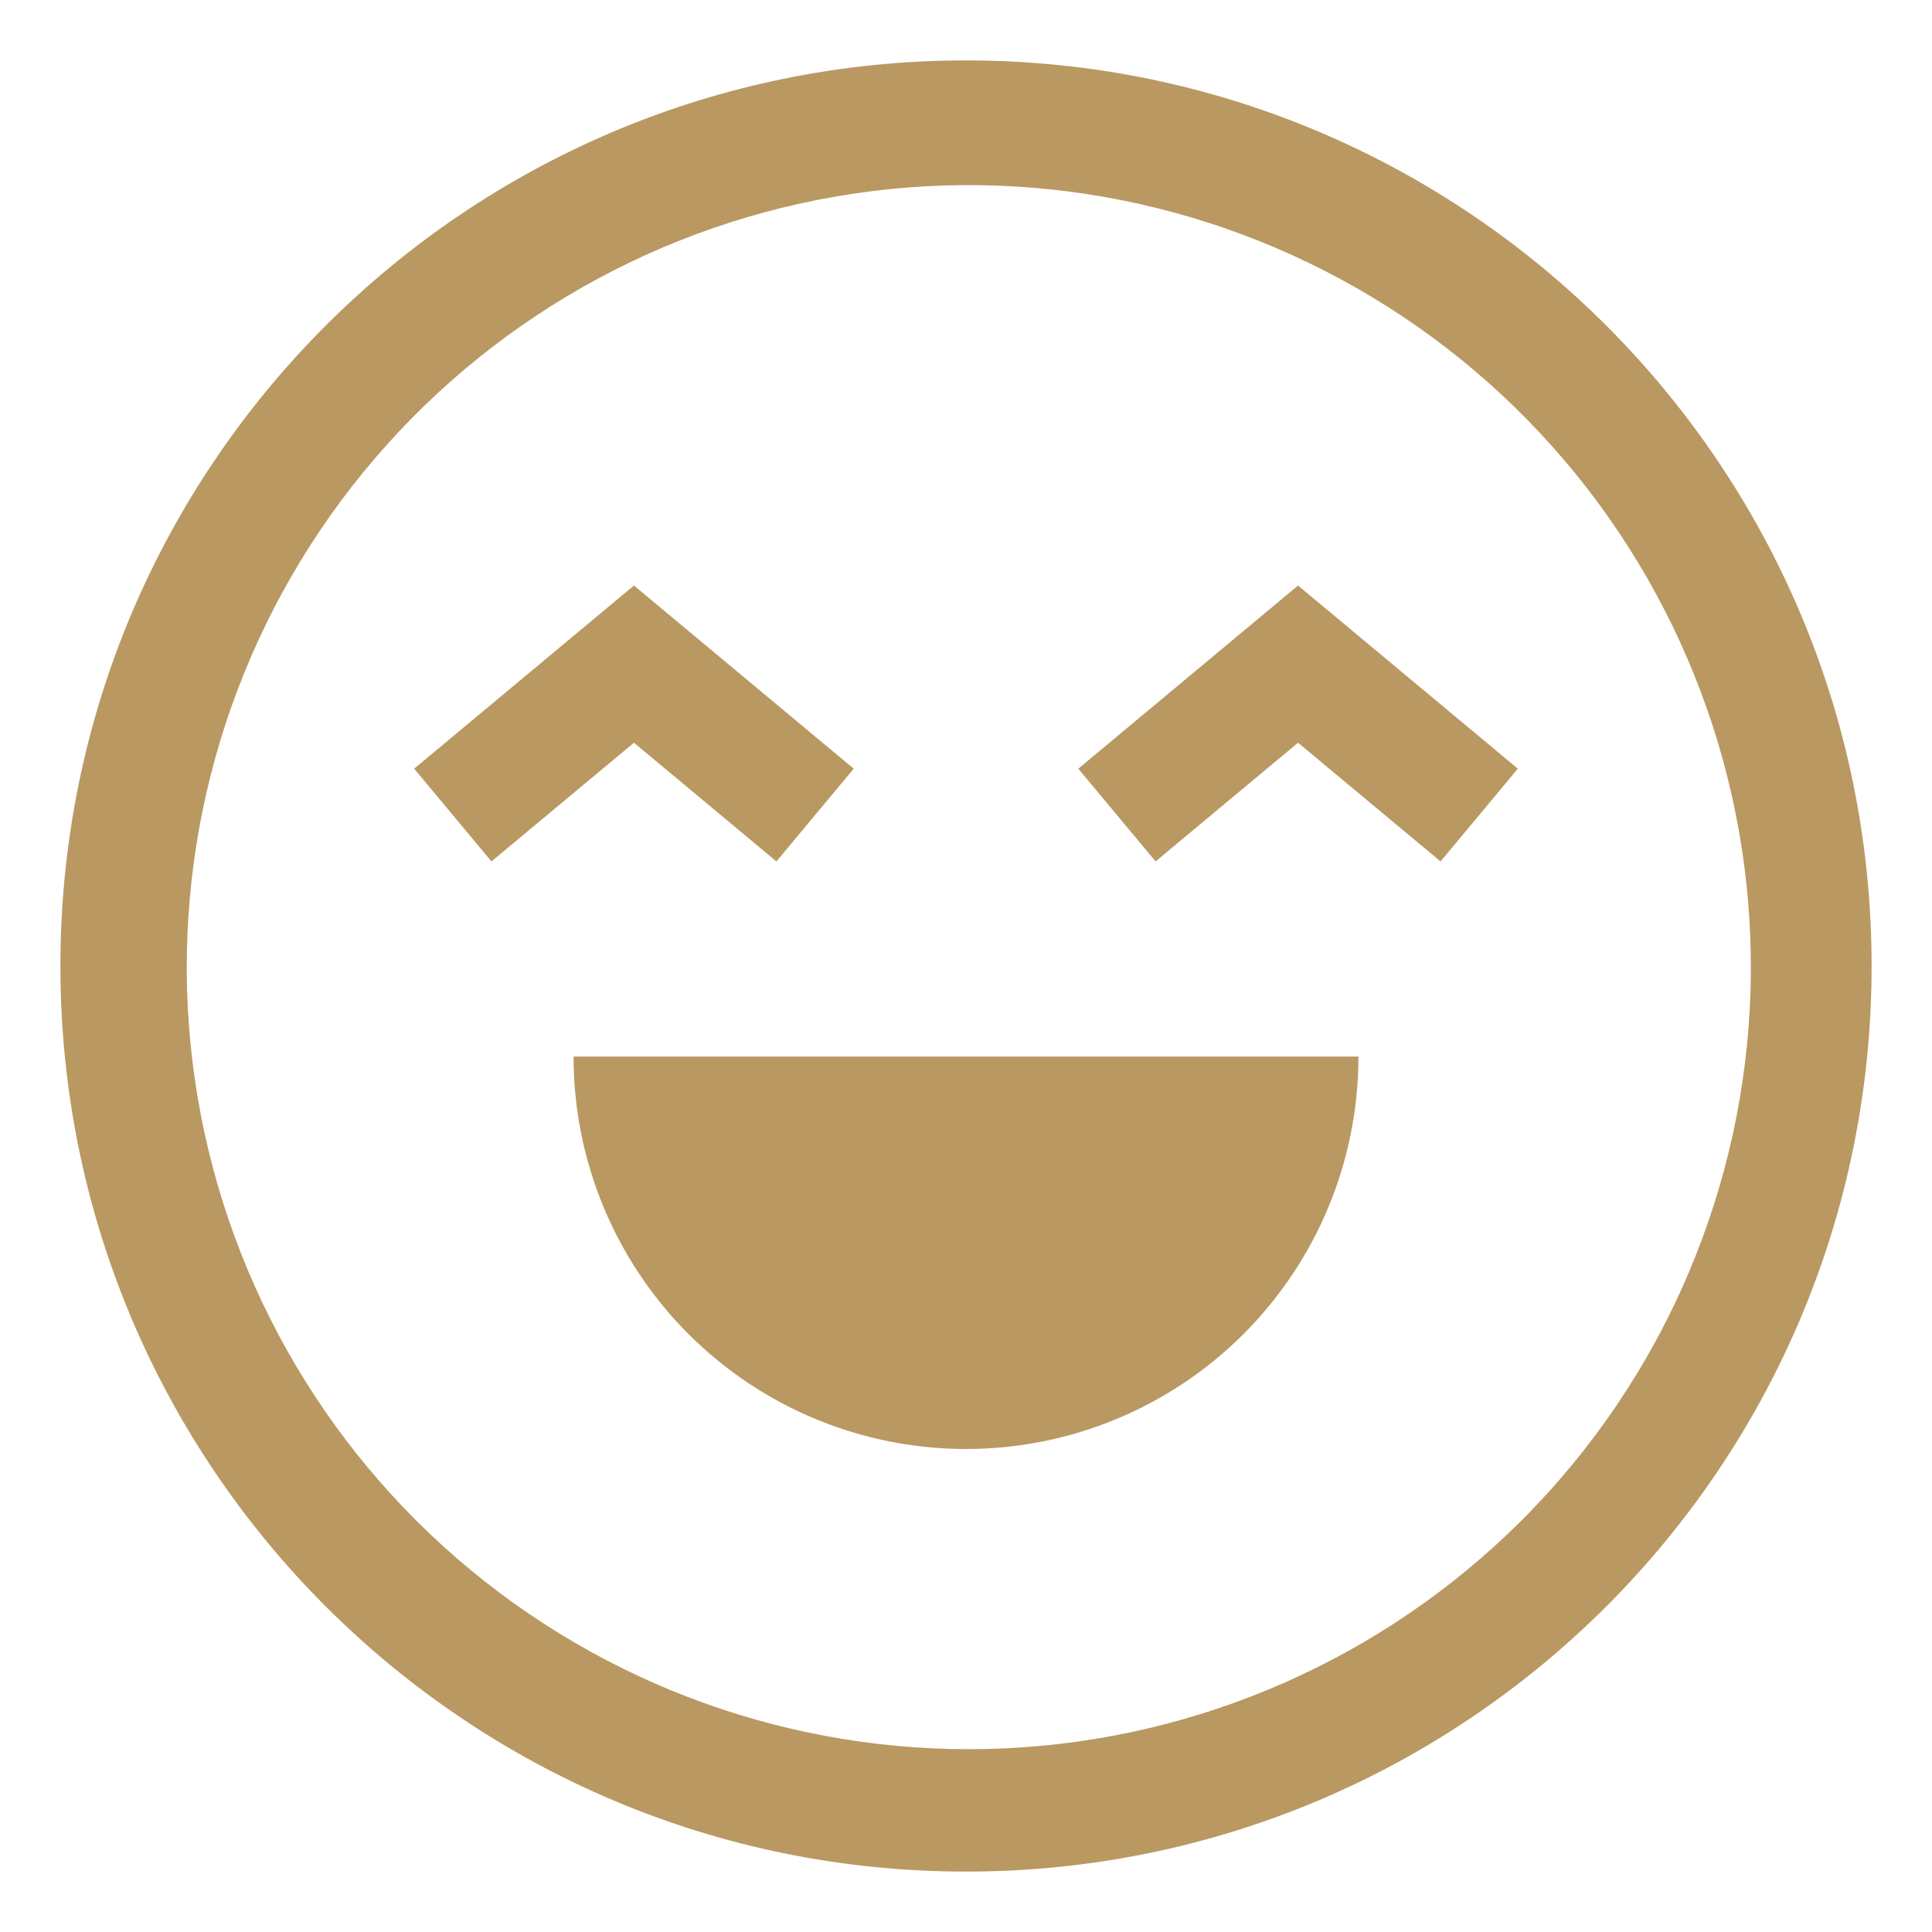 <svg width="30" height="30" viewBox="0 0 30 30" fill="none" xmlns="http://www.w3.org/2000/svg">
<path d="M15 0.938C7.234 0.938 0.938 7.234 0.938 15C0.938 22.767 7.234 29.062 15 29.062C22.767 29.062 29.062 22.767 29.062 15C29.062 7.234 22.767 0.938 15 0.938ZM23.618 23.618C21.481 25.748 18.627 27.007 15.613 27.148C12.599 27.29 9.64 26.304 7.313 24.383C4.986 22.462 3.457 19.744 3.025 16.757C2.593 13.771 3.288 10.731 4.975 8.229C6.662 5.727 9.22 3.943 12.151 3.224C15.082 2.505 18.175 2.903 20.828 4.341C23.481 5.778 25.504 8.151 26.503 10.999C27.502 13.846 27.405 16.964 26.23 19.743C25.619 21.192 24.731 22.508 23.618 23.618Z" fill="#B99862"/>
<path d="M15 22.5C16.616 22.5 18.166 21.858 19.309 20.715C20.452 19.572 21.094 18.022 21.094 16.406H8.906C8.906 18.022 9.548 19.572 10.691 20.715C11.834 21.858 13.384 22.5 15 22.5Z" fill="#B99862"/>
<path d="M12.056 13.376L13.256 11.936L9.844 9.092L6.431 11.936L7.631 13.376L9.844 11.533L12.056 13.376Z" fill="#B99862"/>
<path d="M16.744 11.936L17.944 13.376L20.156 11.533L22.369 13.376L23.569 11.936L20.156 9.092L16.744 11.936Z" fill="#B99862"/>
</svg>
